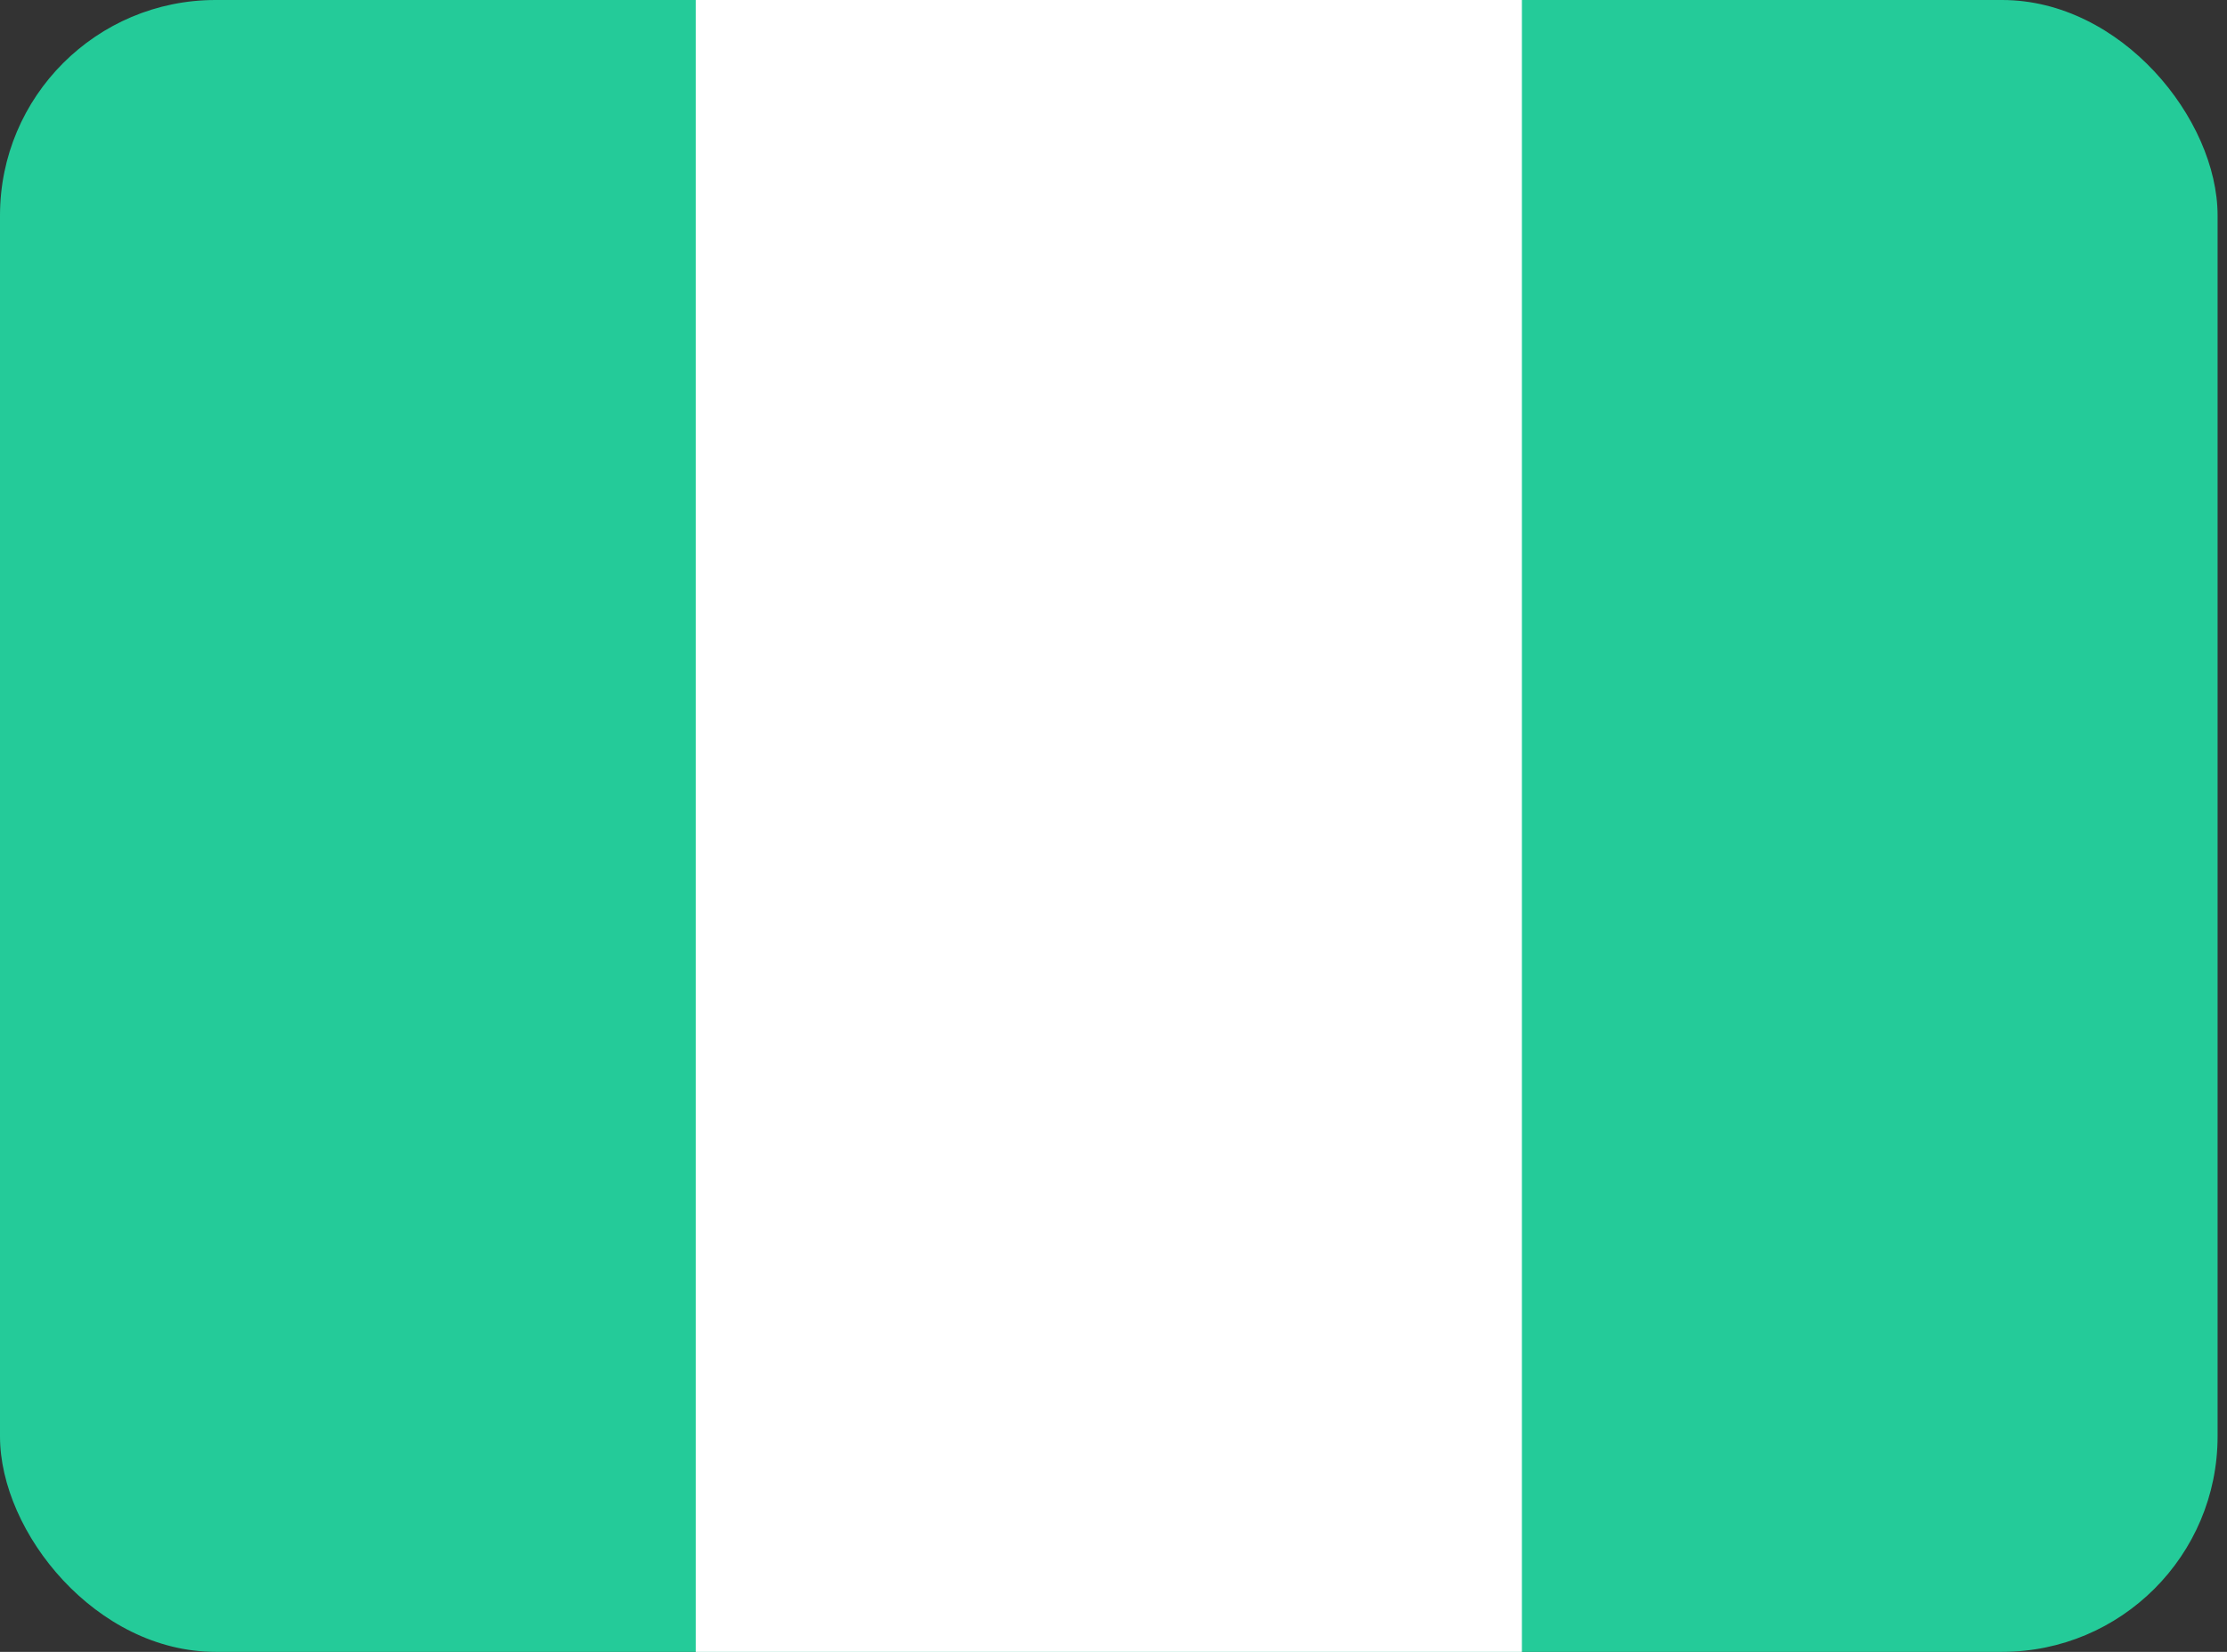<svg width="31" height="23" viewBox="0 0 31 23" fill="none" xmlns="http://www.w3.org/2000/svg">
<rect x="0" y="0" width="31" height="23" fill="#333333" stroke="none"/>
<rect width="30.869" height="23" rx="3" fill="#24CB99"/>
<rect x="9.685" width="11.5" height="23" fill="white"/>
</svg>
